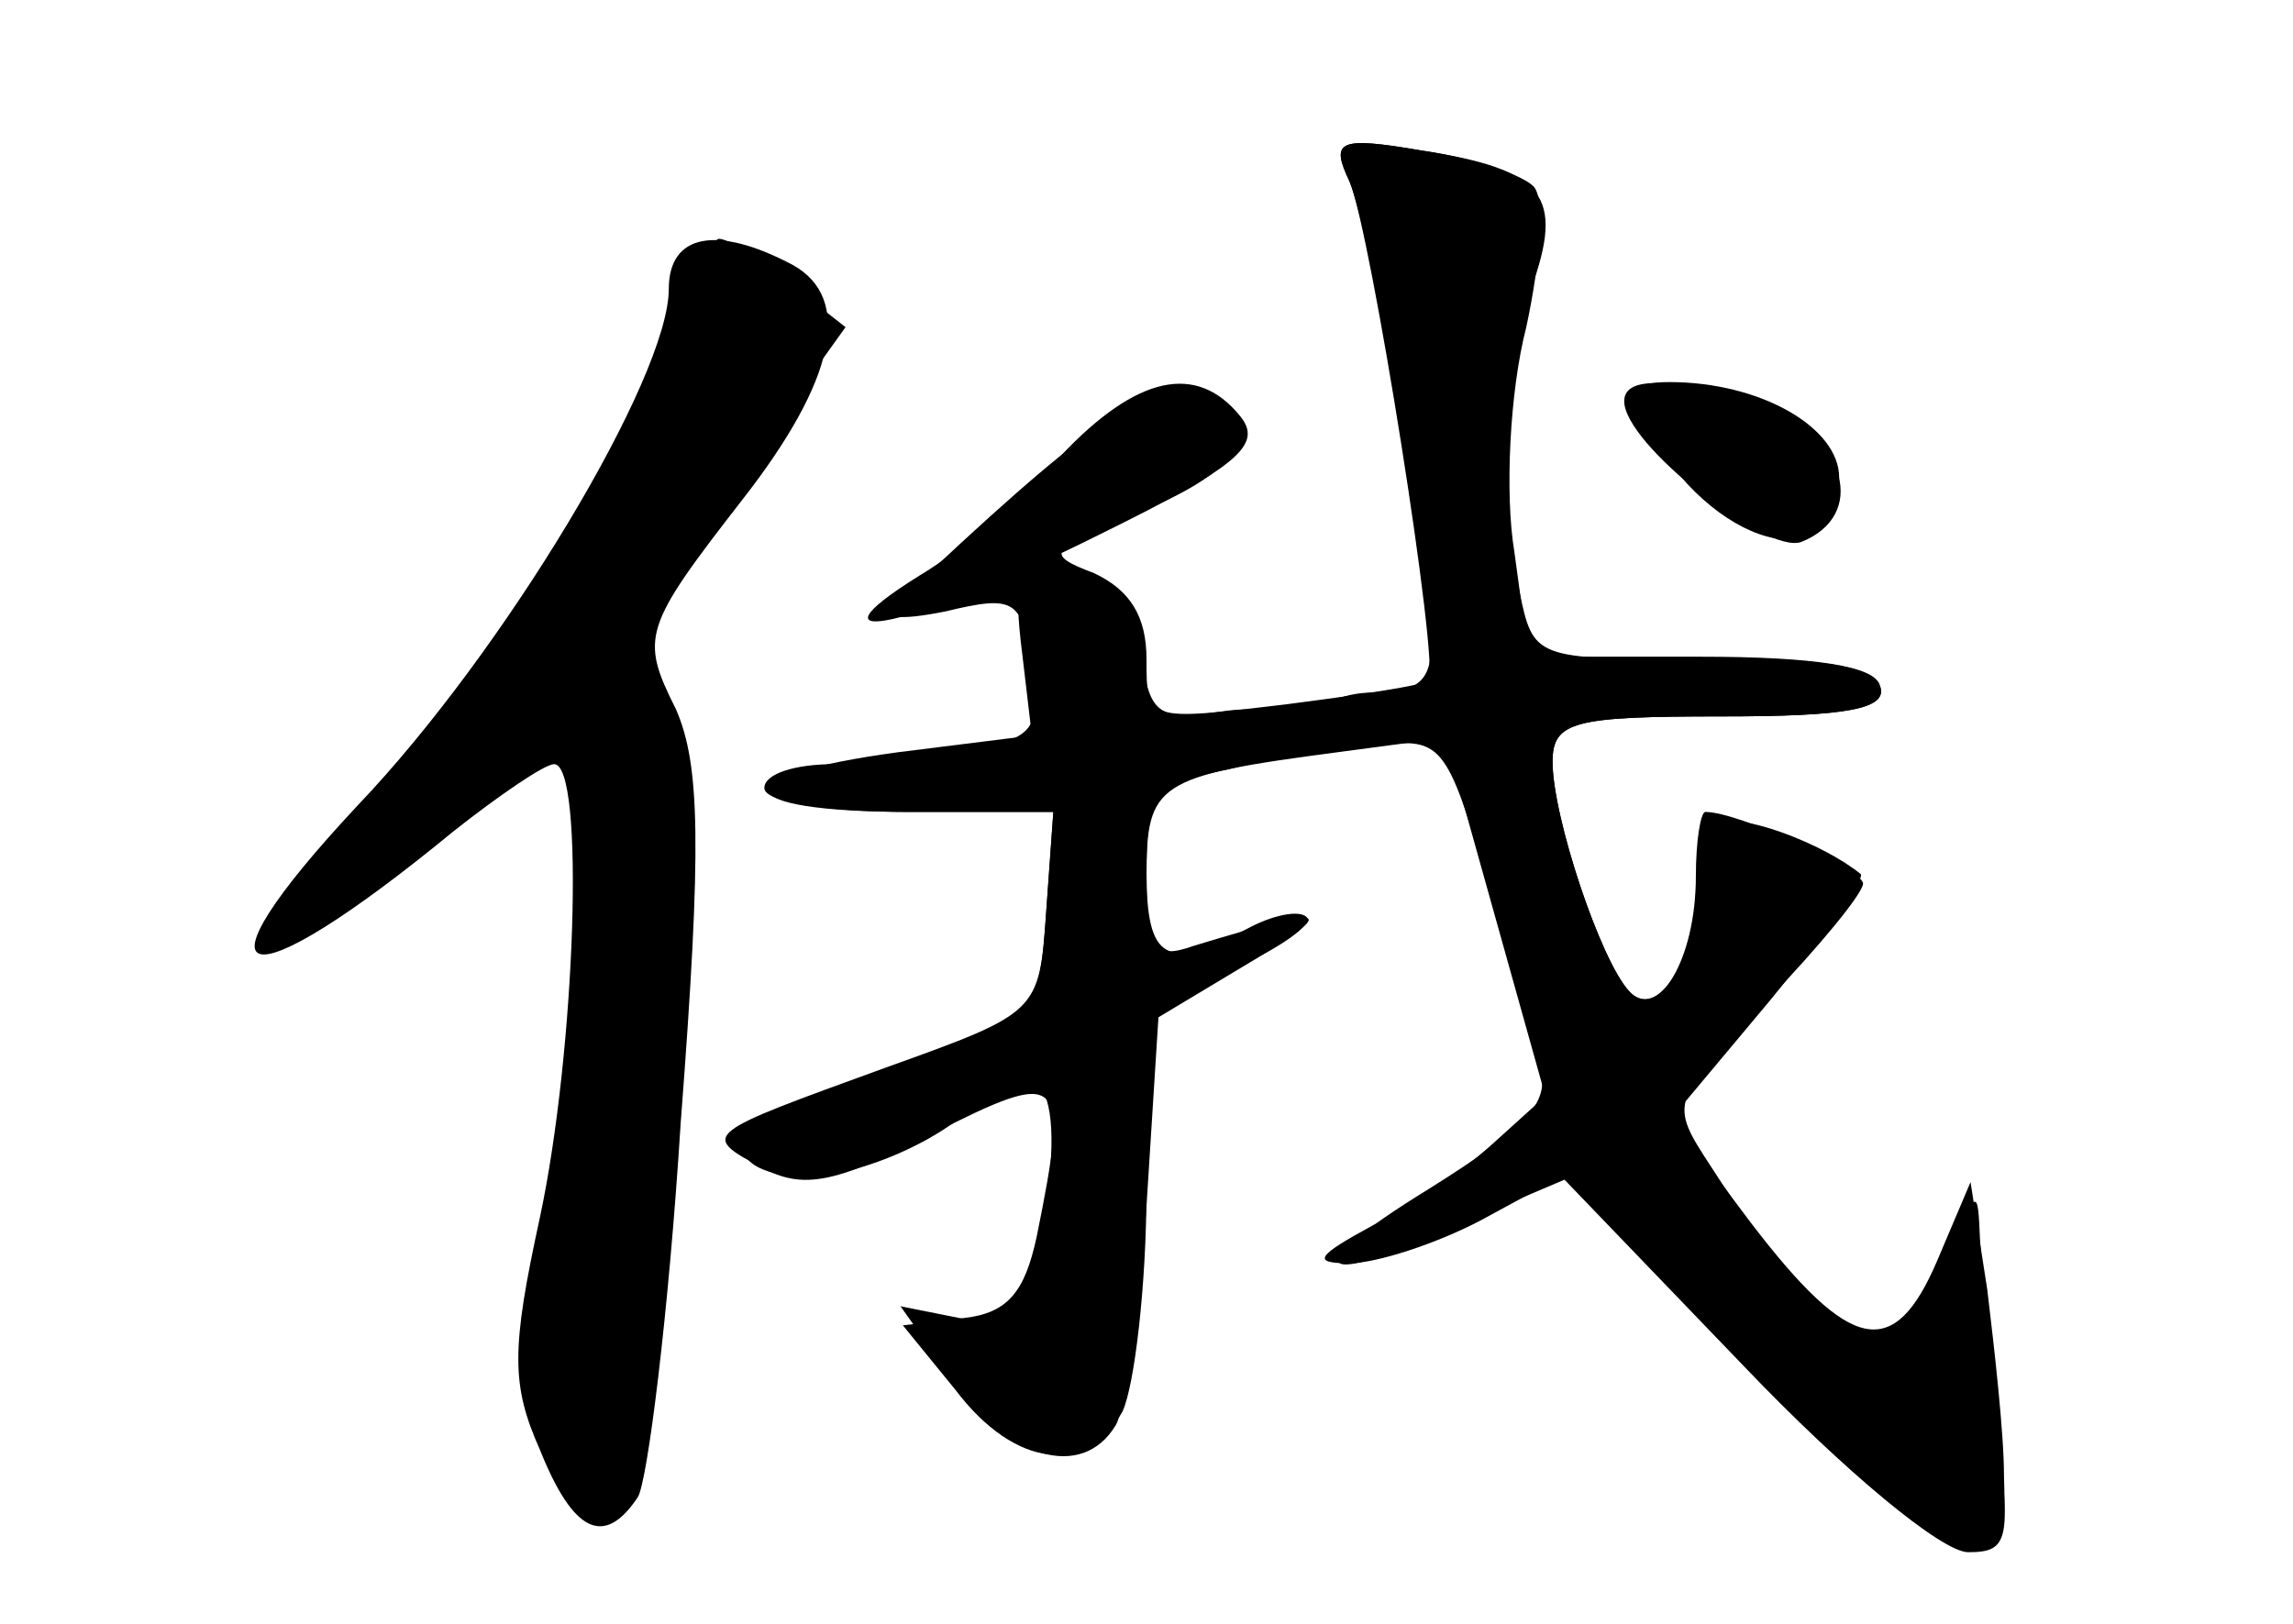 <?xml version="1.0" standalone="no"?>
<!DOCTYPE svg PUBLIC "-//W3C//DTD SVG 20010904//EN"
 "http://www.w3.org/TR/2001/REC-SVG-20010904/DTD/svg10.dtd">
<svg version="1.0" xmlns="http://www.w3.org/2000/svg"
 width="96pt" height="68pt" viewBox="0 0 96 68"
 preserveAspectRatio="xMidYMid meet">
<g transform="translate(0,68) scale(0.1,-0.1)" fill="#000000" stroke="none">
<g id="part-0" class="char-part">
  <path d="M565 604 c9 -21 38 -204 33 -209 -2 -2 -29 -6 -60 -10 -58 -7 -58 -7
-58 19 0 18 -7 29 -22 36 -21 8 -20 10 20 26 45 18 54 39 22 49 -19 6 -46 -13
-125 -88 -6 -6 1 -7 21 -3 29 7 32 5 36 -23 4 -26 1 -30 -25 -35 -16 -3 -42
-6 -58 -6 -16 0 -29 -4 -29 -10 0 -6 27 -10 61 -10 l60 0 -3 -42 c-3 -43 -3
-43 -63 -64 -61 -22 -79 -39 -48 -46 20 -5 61 10 81 29 30 29 40 4 26 -64 -5
-26 -9 -29 -32 -25 l-25 5 22 -31 c23 -33 54 -42 68 -19 4 6 10 48 13 92 l5
79 40 24 c36 22 31 23 -25 6 -17 -6 -20 -2 -20 29 0 39 4 42 80 52 l45 6 21
-75 21 -75 -21 -19 c-12 -11 -34 -27 -51 -35 -24 -13 -26 -16 -10 -16 11 0 36
8 55 18 l35 19 70 -73 c38 -41 80 -77 93 -80 20 -6 22 -3 21 27 0 18 -4 53 -7
78 l-7 45 -14 -33 c-18 -42 -36 -39 -78 16 l-33 44 41 49 c23 28 40 51 38 53
-16 13 -51 26 -59 21 -6 -3 -10 -16 -10 -28 0 -30 -17 -55 -28 -42 -12 13 -32
73 -32 96 0 17 9 19 71 19 52 0 70 3 66 13 -2 8 -27 12 -75 12 l-72 0 -6 44
c-4 24 -2 67 5 94 6 28 8 54 3 59 -5 5 -26 12 -47 15 -35 6 -38 4 -30 -13z"/>
  <path d="M280 559 c0 -37 -69 -152 -130 -216 -73 -78 -50 -85 40 -11 19 15 38
28 42 28 13 0 9 -120 -6 -190 -12 -55 -12 -70 0 -97 14 -35 27 -41 41 -20 4 6
13 77 18 157 9 117 8 150 -2 173 -15 30 -14 34 28 88 39 50 46 84 21 98 -32
17 -52 13 -52 -10z"/>
  <path d="M689 502 c27 -51 81 -66 81 -22 0 21 -33 40 -71 40 -16 0 -18 -4 -10
-18z"/>
</g>
<g id="part-1" class="char-part">
  <path d="M276 528 c-23 -66 -64 -127 -130 -197 -58 -61 -33 -55 47 11 l47 39
0 -90 c0 -49 -5 -112 -12 -140 -13 -56 -1 -101 26 -101 18 0 24 40 29 202 3
90 1 122 -10 138 -13 18 -10 26 33 86 l48 67 -23 18 c-13 11 -26 19 -30 19 -3
0 -15 -24 -25 -52z"/>
</g>
<g id="part-2" class="char-part">
  <path d="M444 489 c-16 -17 -42 -40 -59 -50 -53 -33 -1 -21 75 17 59 29 69 38
59 50 -18 22 -43 17 -75 -17z"/>
</g>
<g id="part-3" class="char-part">
  <path d="M428 406 l4 -34 -56 -7 c-74 -10 -72 -25 5 -25 l60 0 -3 -42 c-3 -42
-3 -42 -67 -65 -77 -28 -78 -28 -52 -42 17 -9 30 -7 71 14 55 28 58 26 44 -43
-5 -23 -12 -32 -31 -34 l-25 -3 22 -27 c25 -33 55 -36 70 -9 5 11 10 53 10 93
l0 74 36 18 c20 9 34 19 31 22 -3 3 -14 1 -25 -5 -34 -18 -42 -13 -42 24 0 31
3 36 30 42 40 7 40 31 1 25 -26 -4 -30 -1 -33 24 -2 23 -9 30 -29 32 -23 3
-25 0 -21 -32z"/>
</g>
<g id="part-4" class="char-part">
  <path d="M565 604 c9 -22 34 -158 34 -191 1 -18 -5 -23 -24 -23 -14 0 -25 -6
-25 -13 0 -9 9 -12 28 -9 25 3 28 0 44 -55 9 -32 19 -67 22 -78 6 -16 -3 -26
-46 -53 -57 -35 -48 -43 17 -13 l40 17 75 -78 c42 -44 83 -78 94 -78 17 0 18
5 12 53 -3 28 -6 63 -7 77 -1 24 -1 23 -15 -8 -8 -17 -20 -32 -27 -32 -15 0
-45 31 -71 72 -17 26 -17 27 23 68 23 24 41 46 41 50 0 6 -52 30 -66 30 -2 0
-4 -12 -4 -27 0 -35 -16 -61 -28 -48 -12 13 -32 73 -32 96 0 17 9 19 71 19 52
0 70 3 66 13 -3 8 -27 12 -75 11 -70 0 -70 0 -76 29 -9 45 -7 91 5 126 14 39
6 50 -46 58 -35 6 -38 4 -30 -13z"/>
  <path d="M680 512 c0 -18 59 -64 74 -59 28 11 19 44 -15 56 -38 13 -59 14 -59
3z"/>
</g>
</g>
</svg>